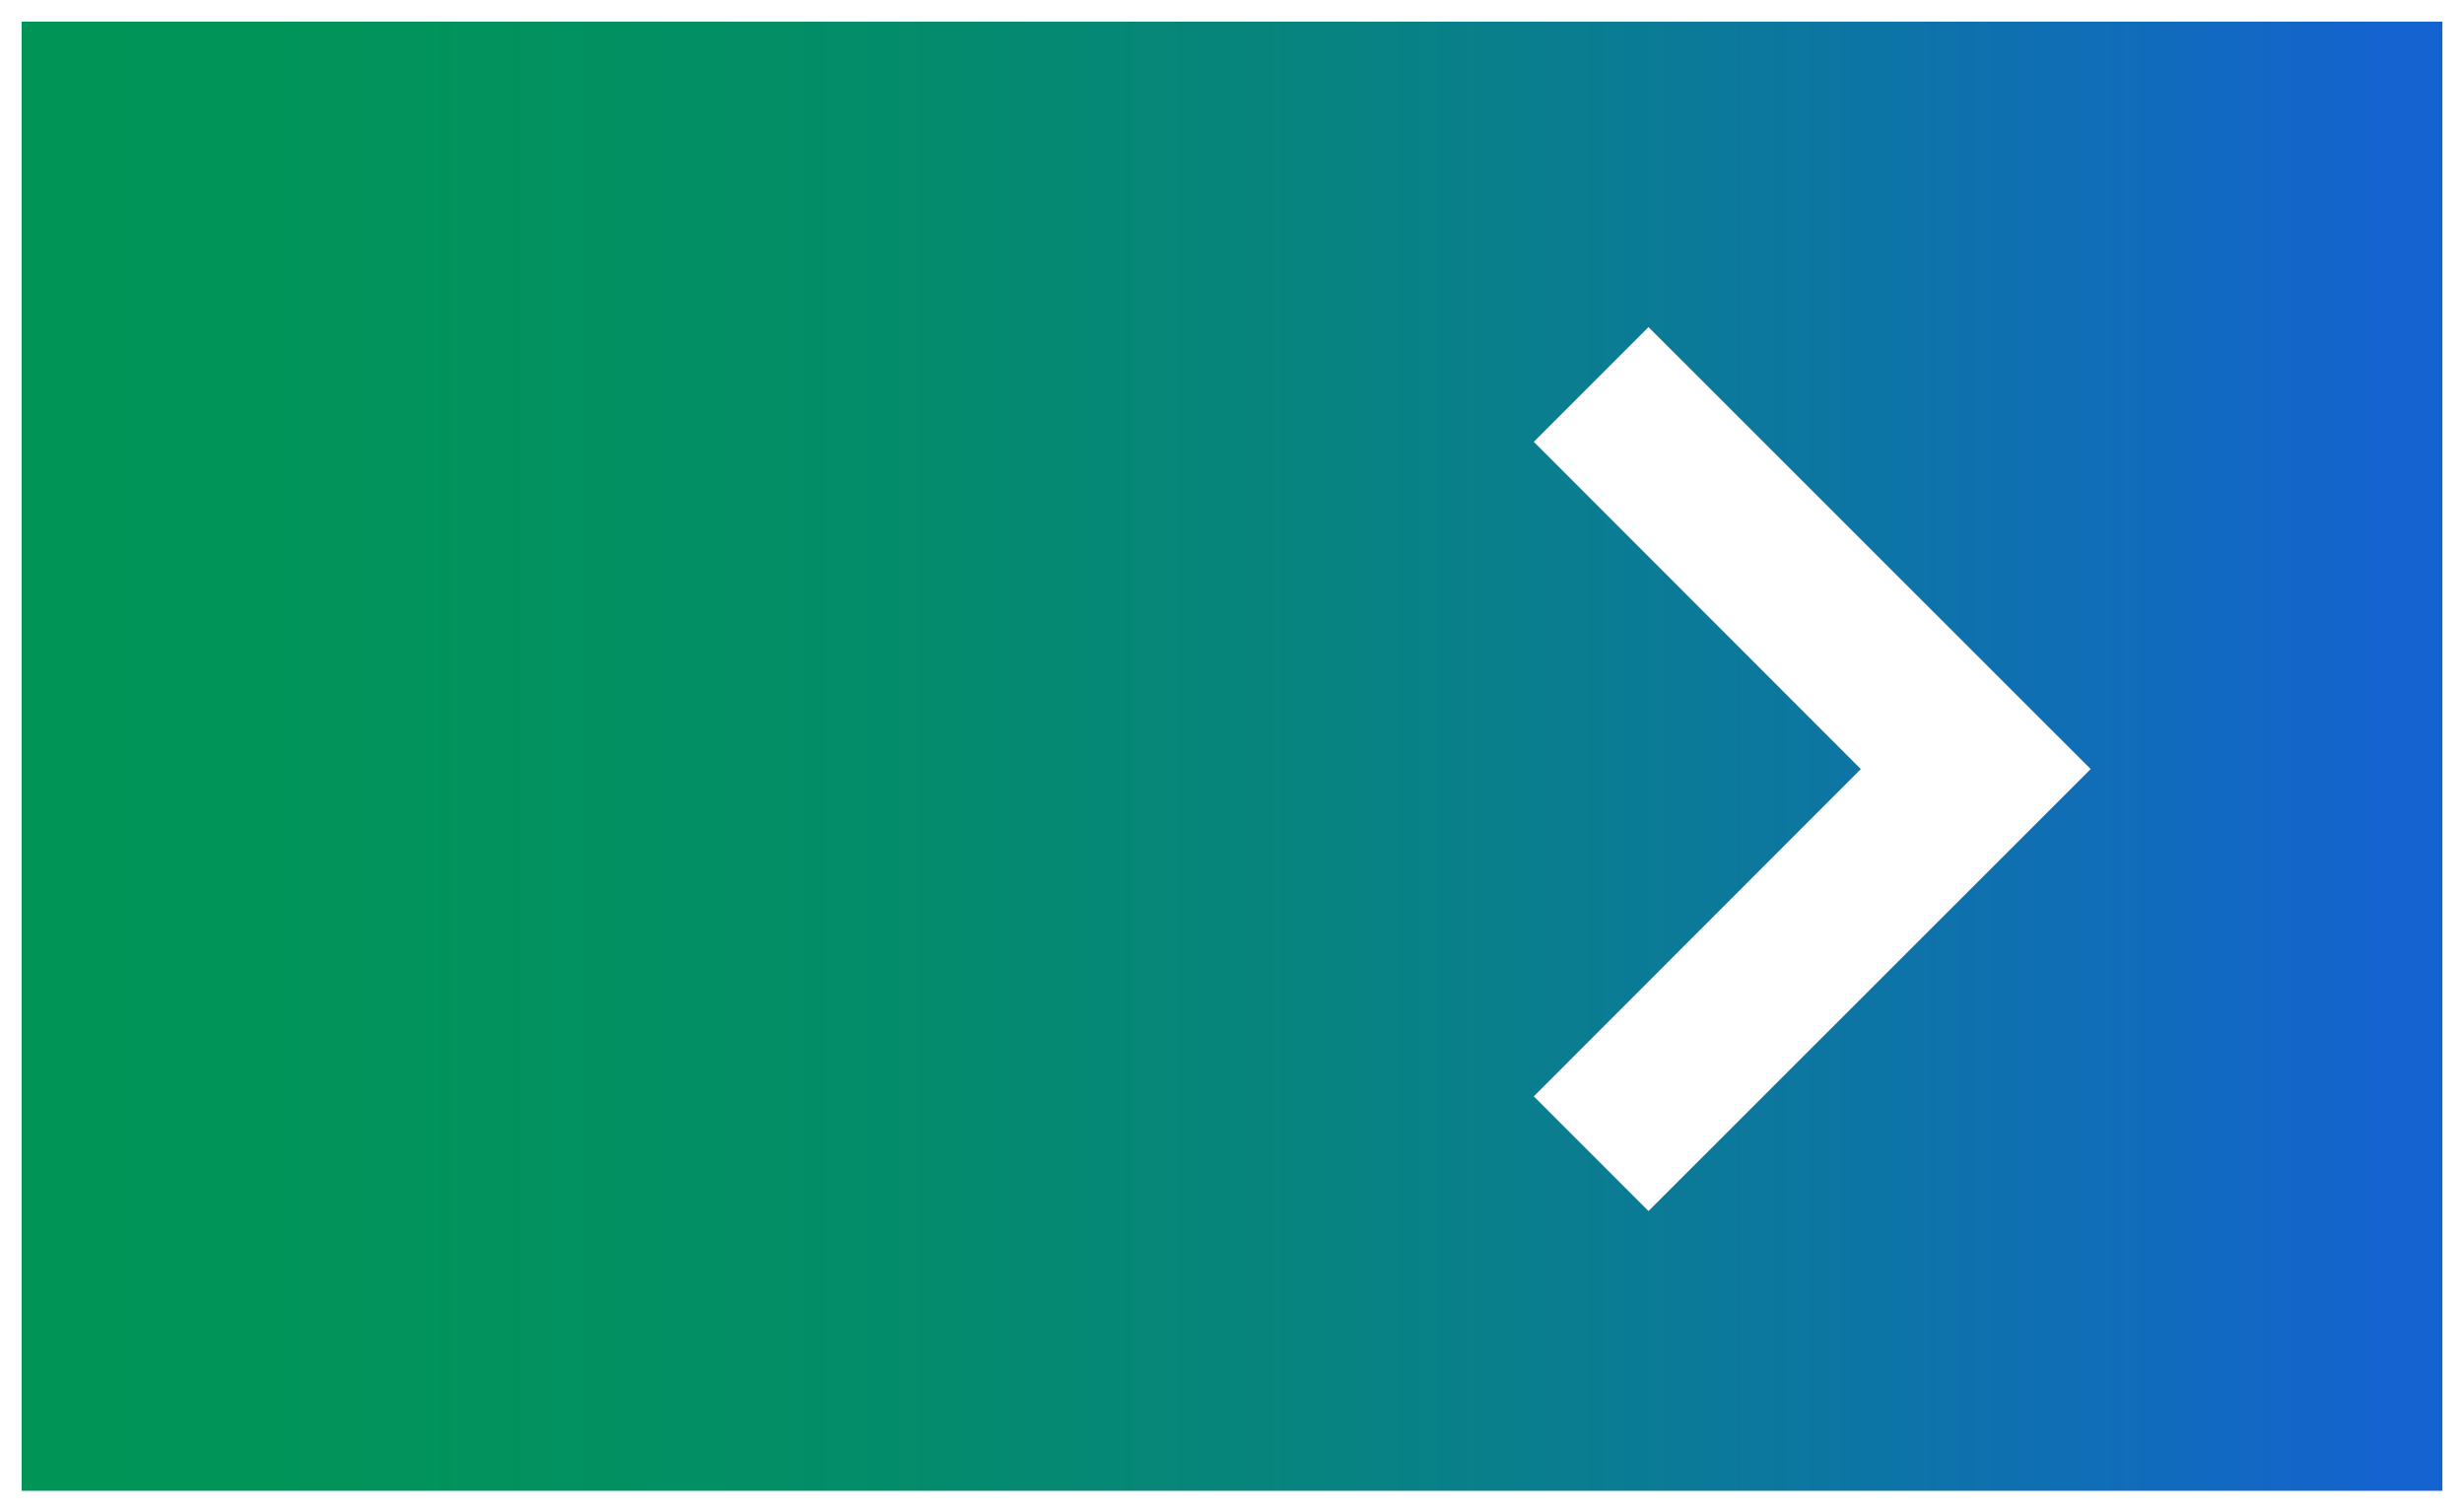 <svg xmlns="http://www.w3.org/2000/svg" xmlns:xlink="http://www.w3.org/1999/xlink" viewBox="0 0 114 69.97"><rect x="0" y="0" width="114" height="69.97" fill="#333333" stroke="none"/><defs><style>.cls-1,.cls-2{stroke:#fff;stroke-miterlimit:10;}.cls-1{fill:url(#Degradado_sin_nombre_132);}.cls-2{fill:#fff;}</style><linearGradient id="Degradado_sin_nombre_132" x1="0.5" y1="34.99" x2="113.5" y2="34.99" gradientUnits="userSpaceOnUse"><stop offset="0" stop-color="#009556"/><stop offset="0.16" stop-color="#01935b"/><stop offset="0.34" stop-color="#038d68"/><stop offset="0.53" stop-color="#07847f"/><stop offset="0.73" stop-color="#0c779f"/><stop offset="0.94" stop-color="#1366c8"/><stop offset="0.97" stop-color="#1463d0"/></linearGradient></defs><title>hoverFilter_1</title><g id="Capa_2" data-name="Capa 2"><g id="keywords"><rect class="cls-1" x="0.5" y="0.5" width="113" height="68.97"/><g id="chevron-right"><polygon class="cls-2" points="76.27 15.84 71.67 20.44 86.8 35.58 71.67 50.72 76.27 55.32 96.02 35.58 76.27 15.84"/></g></g></g></svg>